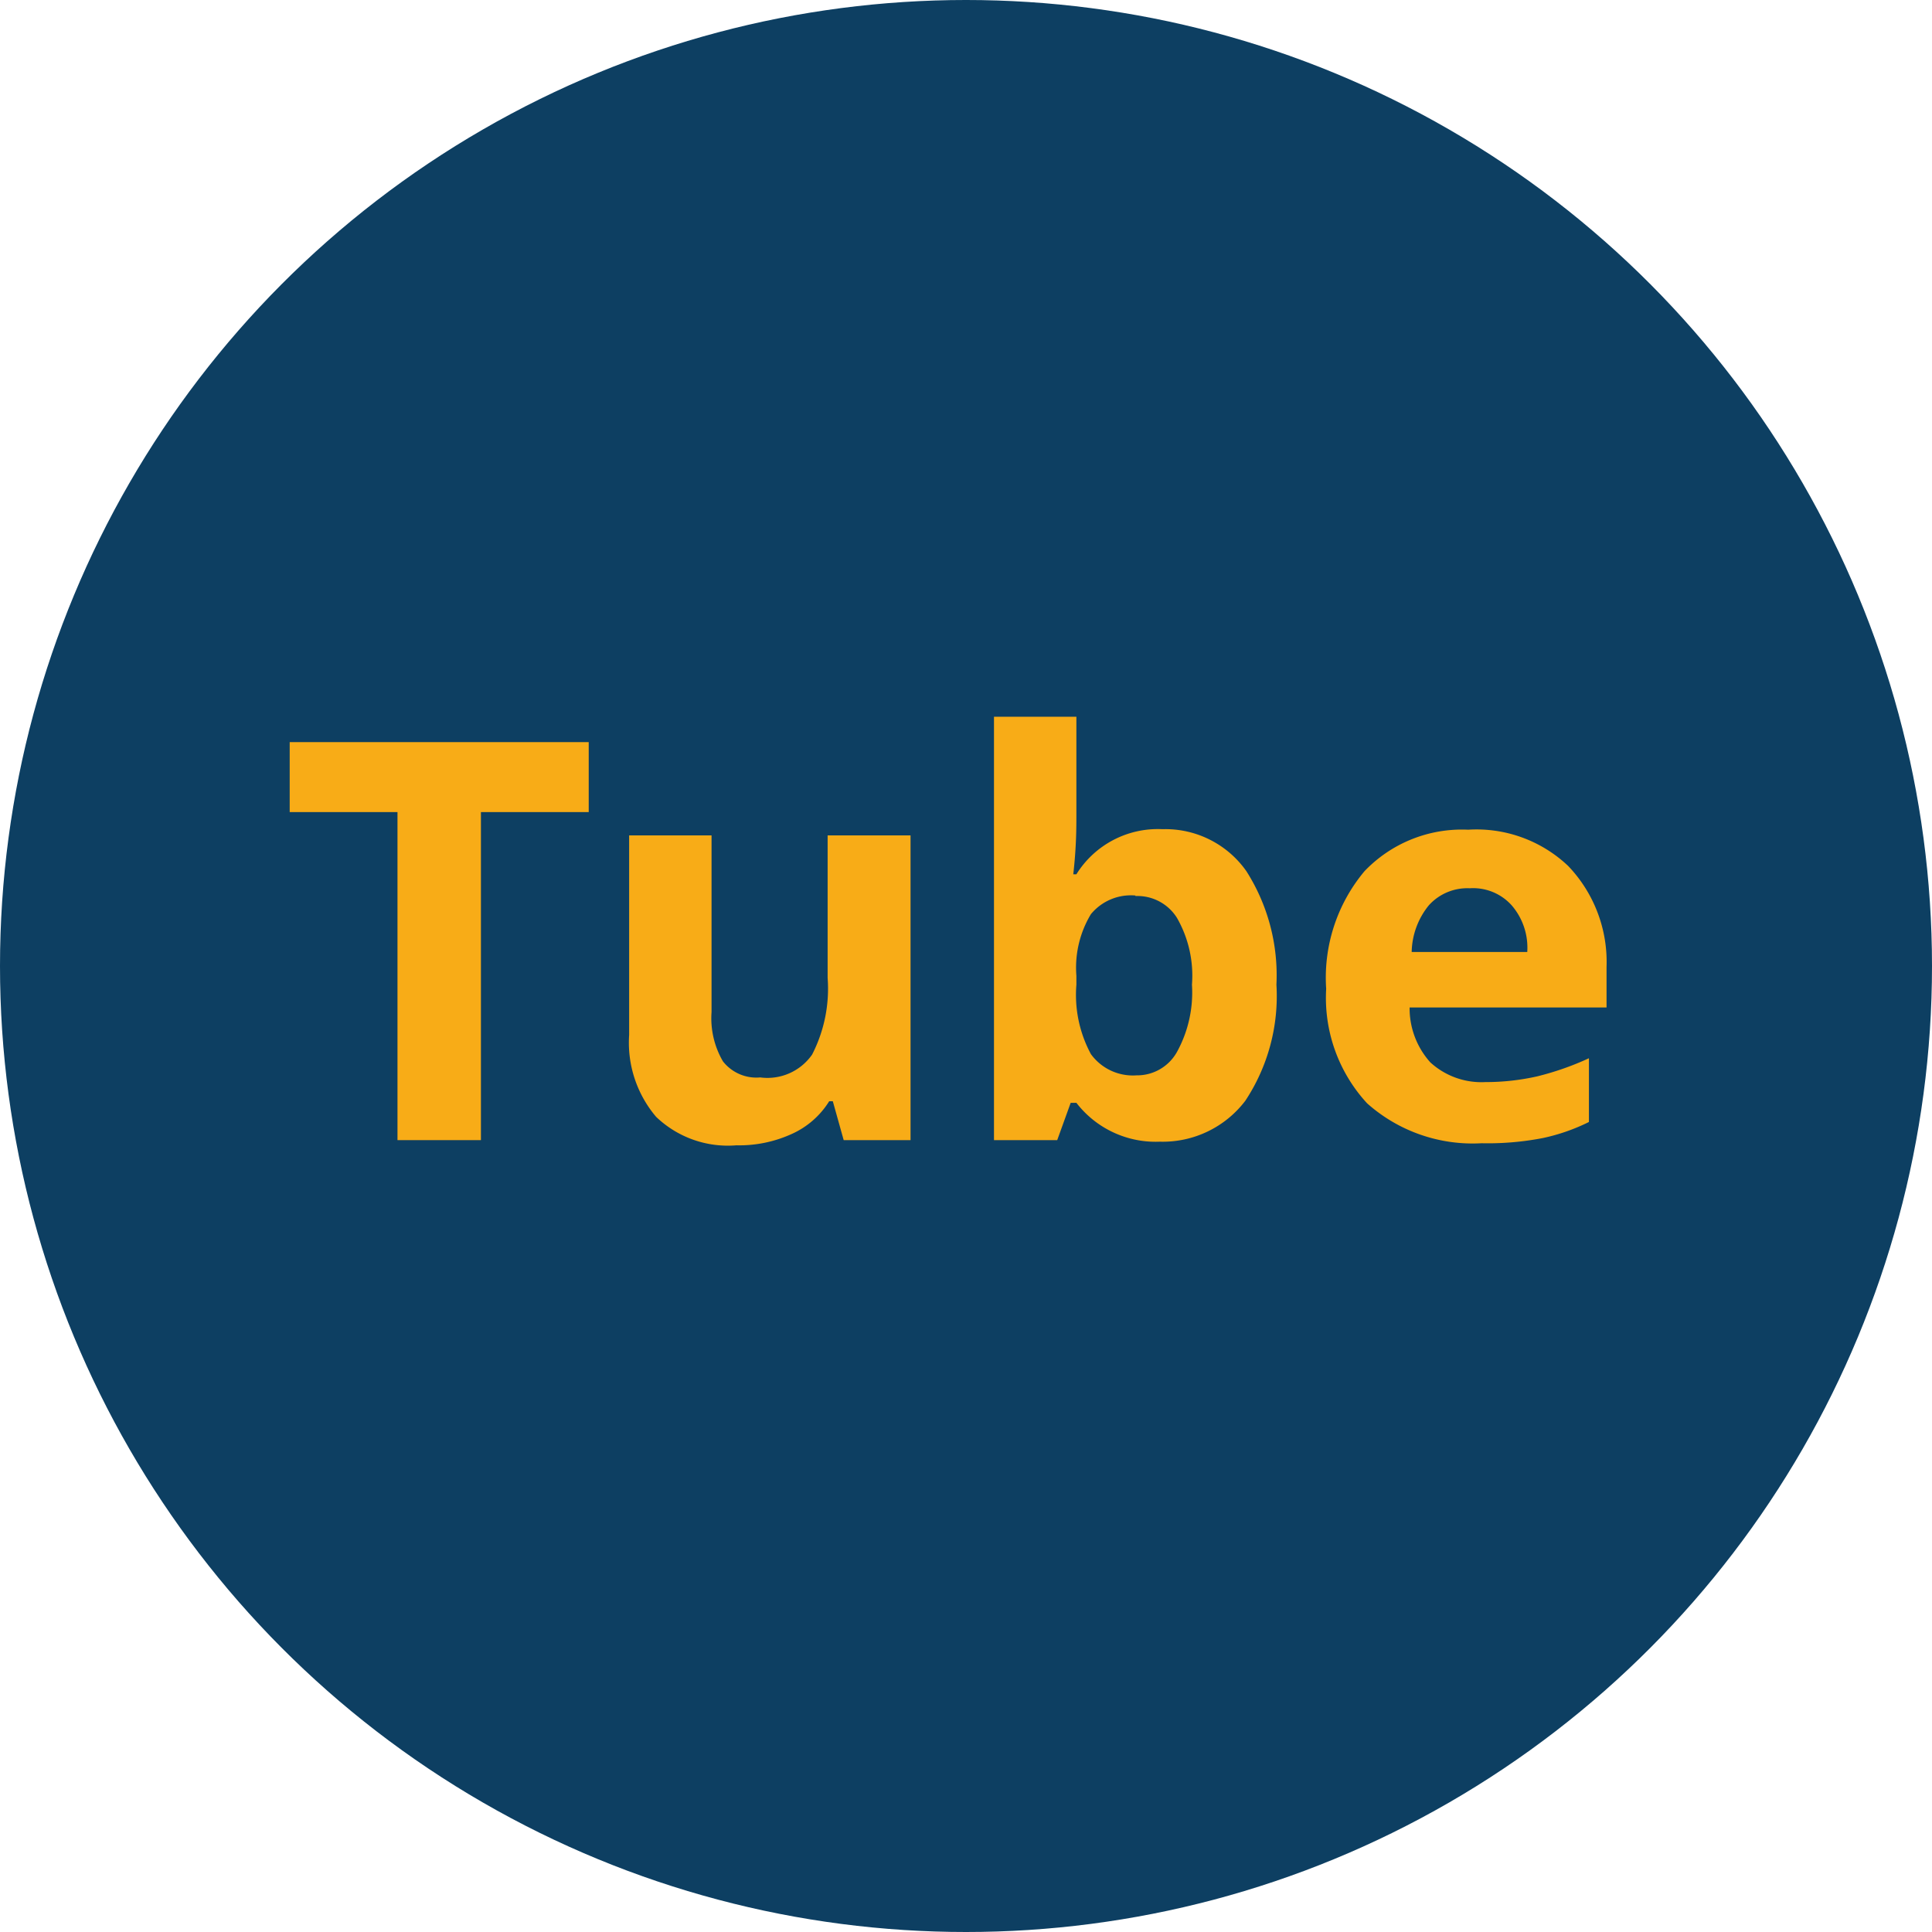 <svg xmlns="http://www.w3.org/2000/svg" viewBox="0 0 37.28 37.28"><defs><style>.cls-1{fill:#0d3f62;}.cls-2{fill:#f8ac17;}</style></defs><g id="Layer_2" data-name="Layer 2"><g id="Layer_1-2" data-name="Layer 1"><circle class="cls-1" cx="18.64" cy="18.64" r="18.64"/><path class="cls-2" d="M9.28,22H7.67V15.67H5.59V14.32h5.77v1.35H9.28Z"/><path class="cls-2" d="M16.28,22l-.21-.75H16a1.64,1.64,0,0,1-.72.63,2.44,2.44,0,0,1-1.07.22,2,2,0,0,1-1.55-.55,2.21,2.21,0,0,1-.52-1.58V16.12h1.59v3.41a1.65,1.65,0,0,0,.22.95.82.82,0,0,0,.72.31,1.05,1.05,0,0,0,1-.44,2.78,2.78,0,0,0,.3-1.48V16.12h1.6V22Z"/><path class="cls-2" d="M22.43,16a1.91,1.91,0,0,1,1.62.81A3.74,3.74,0,0,1,24.63,19a3.66,3.66,0,0,1-.6,2.24,2,2,0,0,1-1.65.79,1.93,1.93,0,0,1-1.61-.75h-.11L20.4,22H19.18V13.83h1.59v1.89c0,.24,0,.63-.06,1.15h.06A1.85,1.85,0,0,1,22.43,16Zm-.52,1.28a1,1,0,0,0-.86.36,2,2,0,0,0-.28,1.19V19a2.41,2.41,0,0,0,.28,1.34,1,1,0,0,0,.88.41.88.88,0,0,0,.78-.45A2.38,2.38,0,0,0,23,19a2.24,2.24,0,0,0-.29-1.29A.9.9,0,0,0,21.91,17.29Z"/><path class="cls-2" d="M28.59,22.06a3.06,3.06,0,0,1-2.21-.77,3,3,0,0,1-.79-2.21,3.2,3.2,0,0,1,.74-2.27,2.6,2.6,0,0,1,2-.8,2.57,2.57,0,0,1,1.93.7A2.68,2.68,0,0,1,31,18.66v.78H27.2a1.56,1.56,0,0,0,.4,1.06,1.46,1.46,0,0,0,1.06.38,4.51,4.51,0,0,0,1-.11,5.54,5.54,0,0,0,1-.35v1.23a3.75,3.75,0,0,1-.89.31A5.57,5.57,0,0,1,28.59,22.06Zm-.23-4.92a1,1,0,0,0-.79.33,1.47,1.47,0,0,0-.33.9h2.23a1.25,1.25,0,0,0-.3-.9A1,1,0,0,0,28.36,17.14Z"/></g></g></svg>